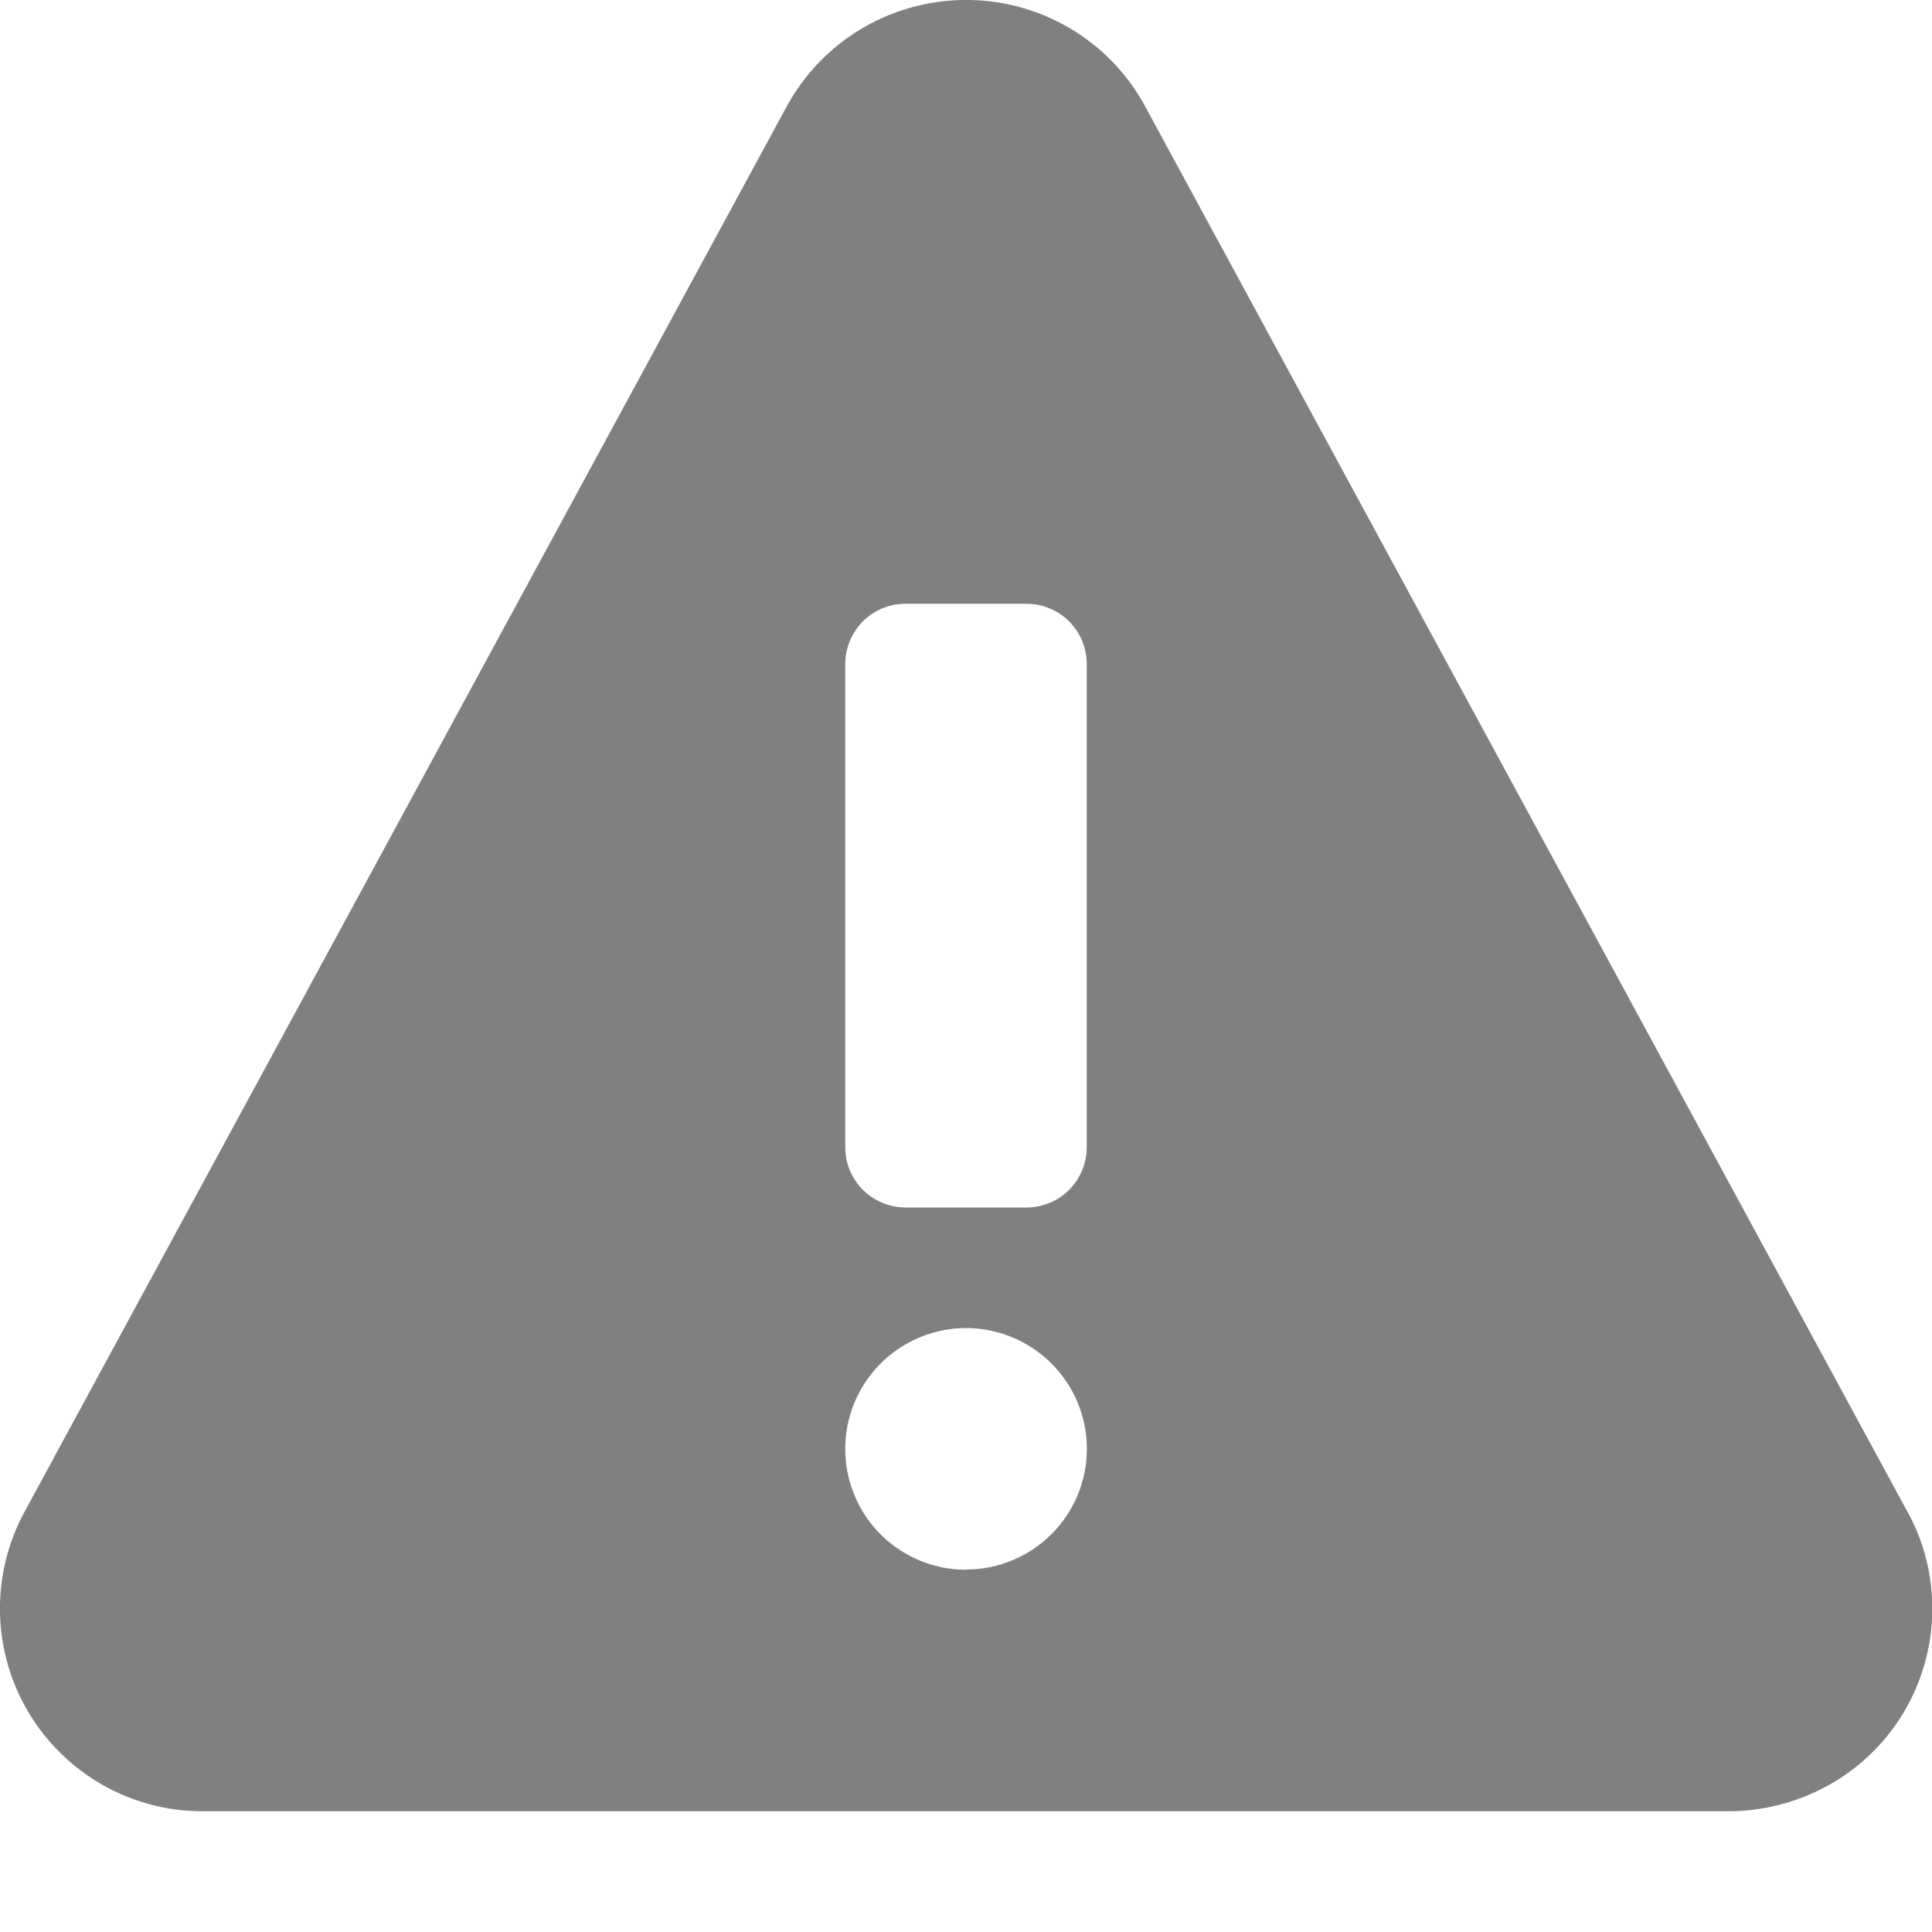 <svg fill="none" height="16" viewBox="0 0 16 16" width="16" xmlns="http://www.w3.org/2000/svg" xmlns:xlink="http://www.w3.org/1999/xlink"><clipPath id="a"><path d="m0 0h16v16h-16z"/></clipPath><g clip-path="url(#a)"><path d="m15.8 12.526-6.317-11.646c-.156-.289-.393-.525-.683-.68-.393-.211-.854-.257-1.282-.13-.428.127-.788.418-1.002.81l-6.316 11.646c-.138.256-.207.544-.2.835.007.291.089.575.239.825.15.249.362.456.616.599.254.143.54.217.831.215h12.628c.279 0 .554-.069.8-.2.195-.103.368-.245.508-.415s.245-.367.309-.579.085-.433.063-.653c-.022-.22-.088-.433-.193-.627zm-7.8.474c-.198 0-.391-.059-.556-.169s-.293-.266-.368-.449c-.076-.183-.095-.384-.057-.578.039-.194.134-.372.274-.512.14-.14.318-.235.512-.274.194-.039.395-.019.578.057.183.076.339.204.449.368.11.164.169.358.169.555 0 .265-.105.52-.293.707-.188.188-.442.293-.707.293zm1-3.5c0 .133-.053.26-.146.354-.094.094-.221.146-.354.146h-1c-.133 0-.26-.053-.354-.146-.094-.094-.146-.221-.146-.354v-4c0-.133.053-.26.146-.354.094-.094.221-.146.354-.146h1c.133 0 .26.053.354.146.094.094.146.221.146.354z" fill="#808080"/></g></svg>